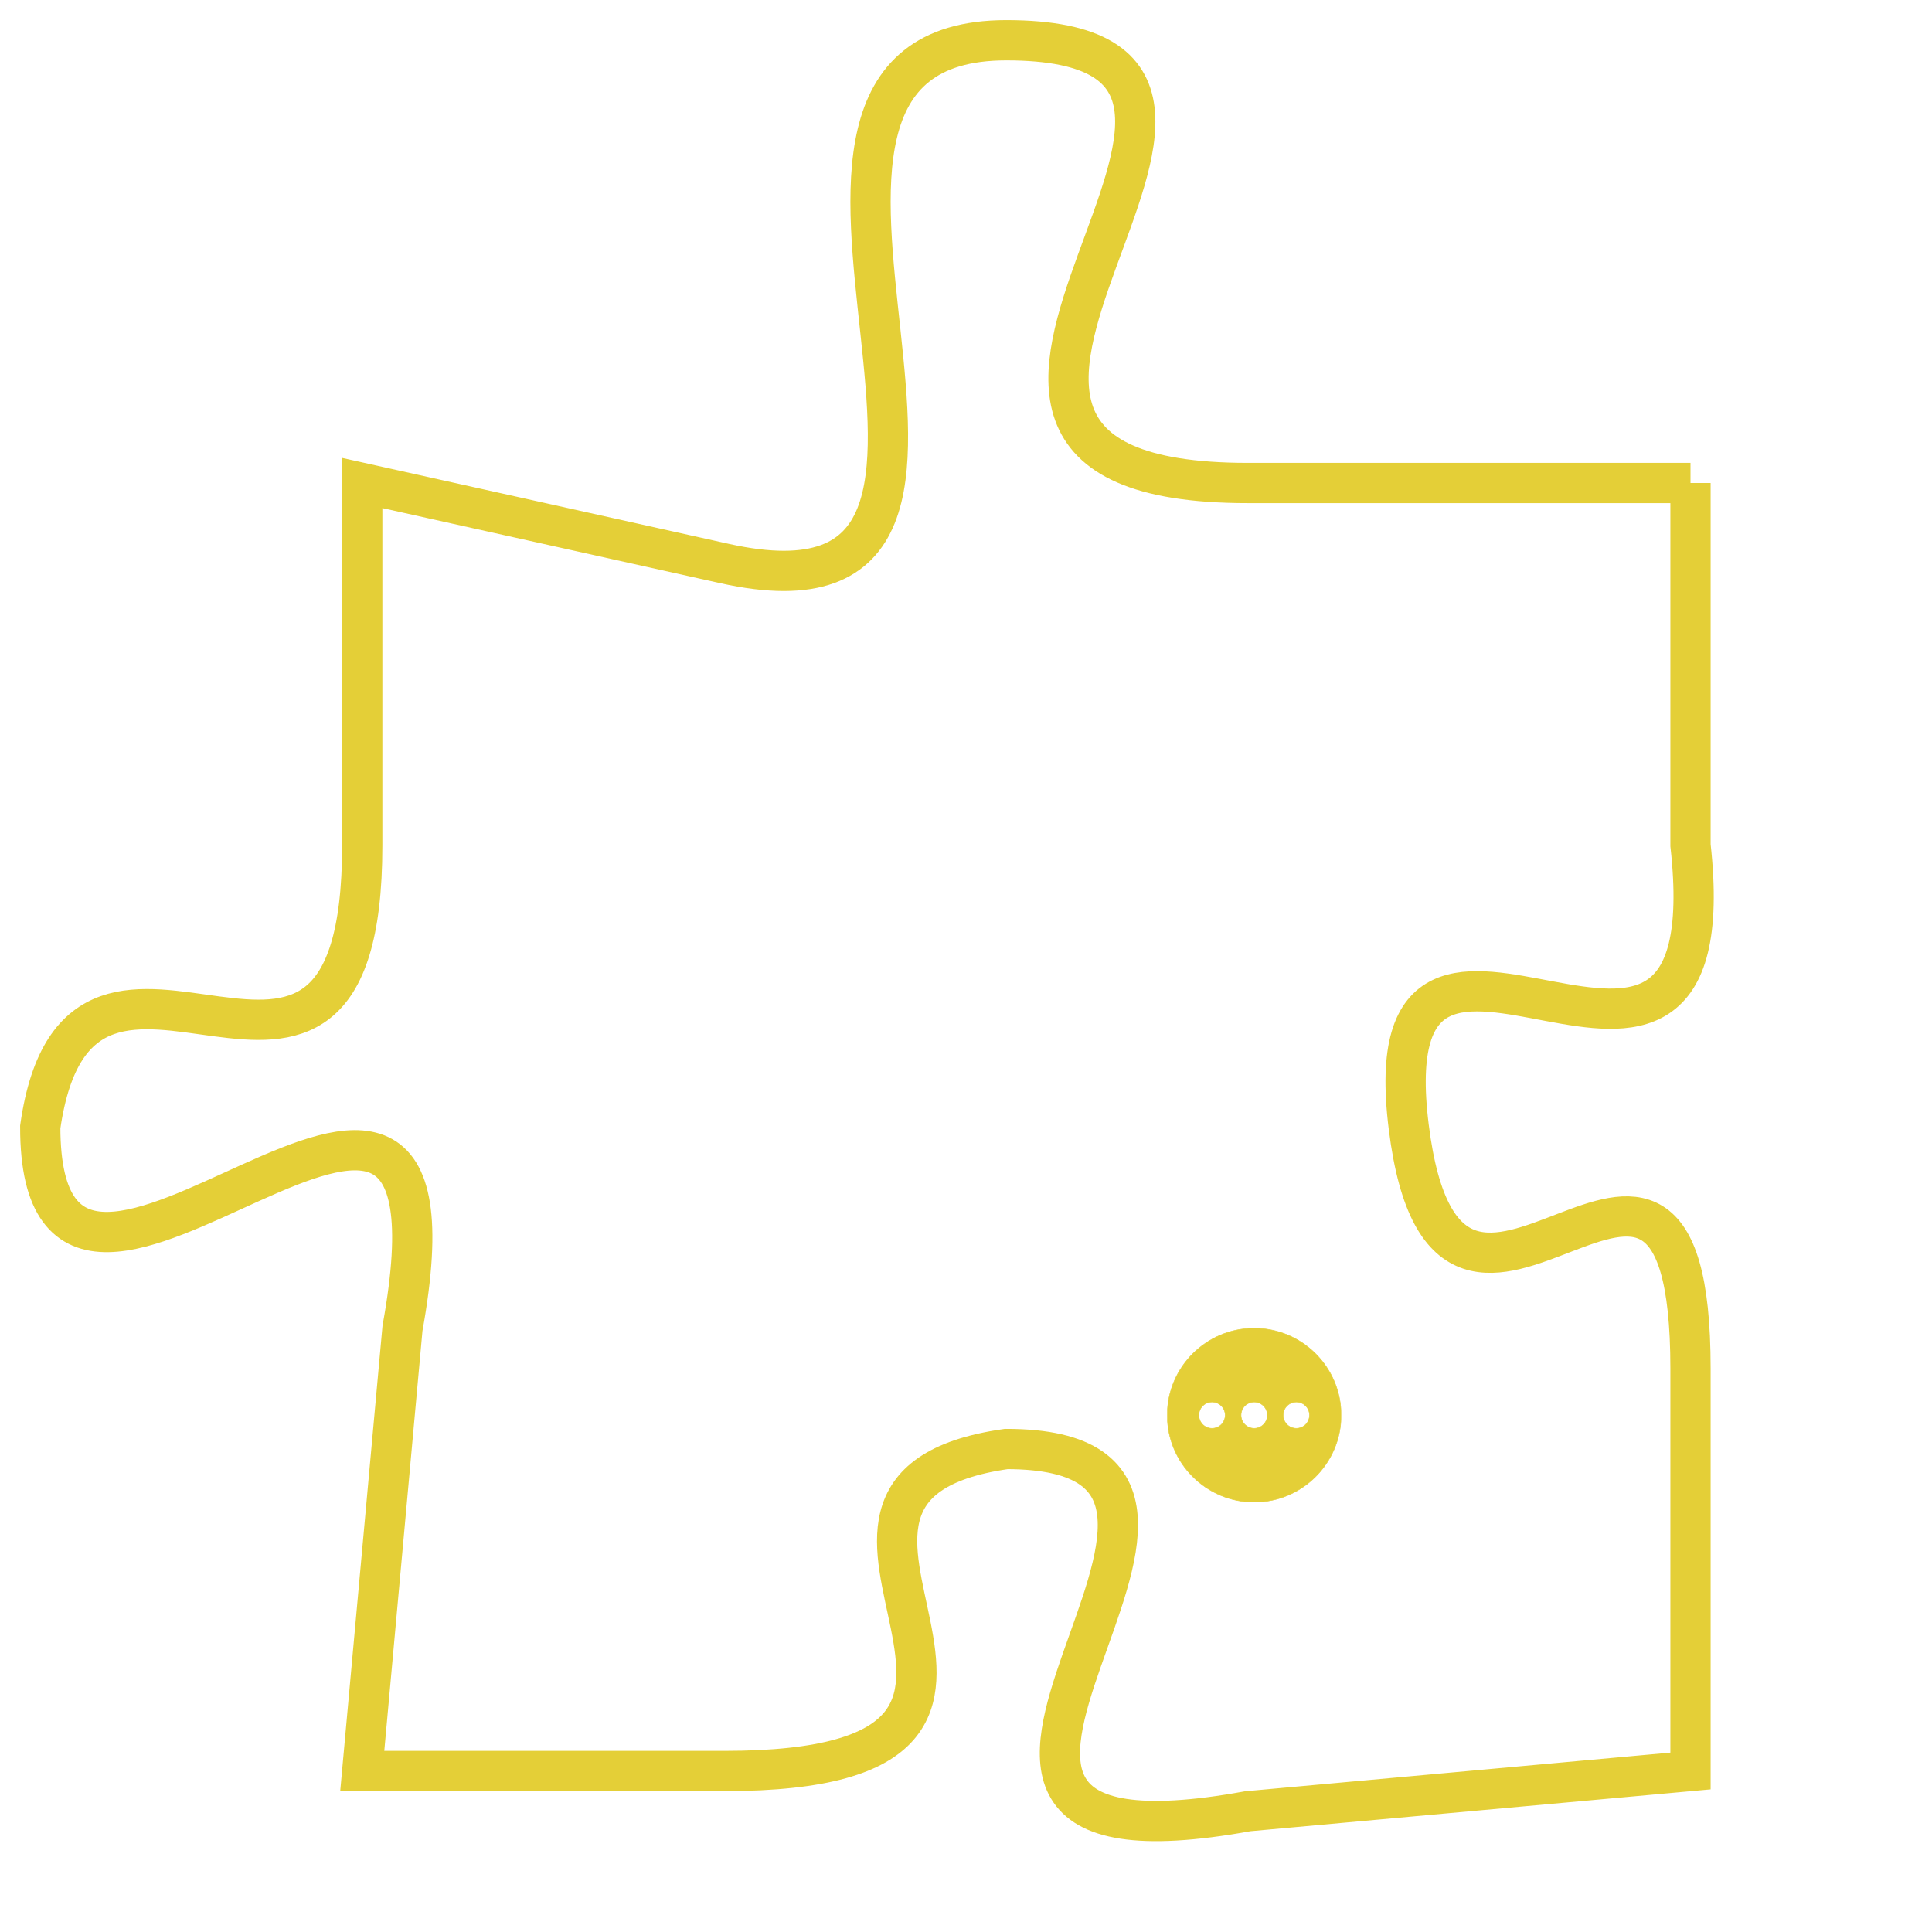 <svg version="1.1" xmlns="http://www.w3.org/2000/svg" xmlns:xlink="http://www.w3.org/1999/xlink" fill="transparent" x="0" y="0" width="350" height="350" preserveAspectRatio="xMinYMin slice"><style type="text/css">.links{fill:transparent;stroke: #E4CF37;}.links:hover{fill:#63D272; opacity:0.4;}</style><defs><g id="allt"><path id="t1252" d="M2739,288 L2728,288 C2717,288 2731,277 2722,277 C2714,277 2724,292 2715,290 L2706,288 2706,288 L2706,297 C2706,306 2699,297 2698,304 C2698,312 2709,298 2707,309 L2706,320 2706,320 L2715,320 C2725,320 2715,313 2722,312 C2730,312 2717,323 2728,321 L2739,320 2739,320 L2739,310 C2739,301 2733,312 2732,304 C2731,296 2740,306 2739,297 L2739,288"/></g><clipPath id="c" clipRule="evenodd" fill="transparent"><use href="#t1252"/></clipPath></defs><svg viewBox="2697 276 44 48" preserveAspectRatio="xMinYMin meet"><svg width="4380" height="2430"><g><image crossorigin="anonymous" x="0" y="0" href="https://nftpuzzle.license-token.com/assets/completepuzzle.svg" width="100%" height="100%" /><g class="links"><use href="#t1252"/></g></g></svg><svg x="2726" y="309" height="9%" width="9%" viewBox="0 0 330 330"><g><a xlink:href="https://nftpuzzle.license-token.com/" class="links"><title>See the most innovative NFT based token software licensing project</title><path fill="#E4CF37" id="more" d="M165,0C74.019,0,0,74.019,0,165s74.019,165,165,165s165-74.019,165-165S255.981,0,165,0z M85,190 c-13.785,0-25-11.215-25-25s11.215-25,25-25s25,11.215,25,25S98.785,190,85,190z M165,190c-13.785,0-25-11.215-25-25 s11.215-25,25-25s25,11.215,25,25S178.785,190,165,190z M245,190c-13.785,0-25-11.215-25-25s11.215-25,25-25 c13.785,0,25,11.215,25,25S258.785,190,245,190z"></path></a></g></svg></svg></svg>